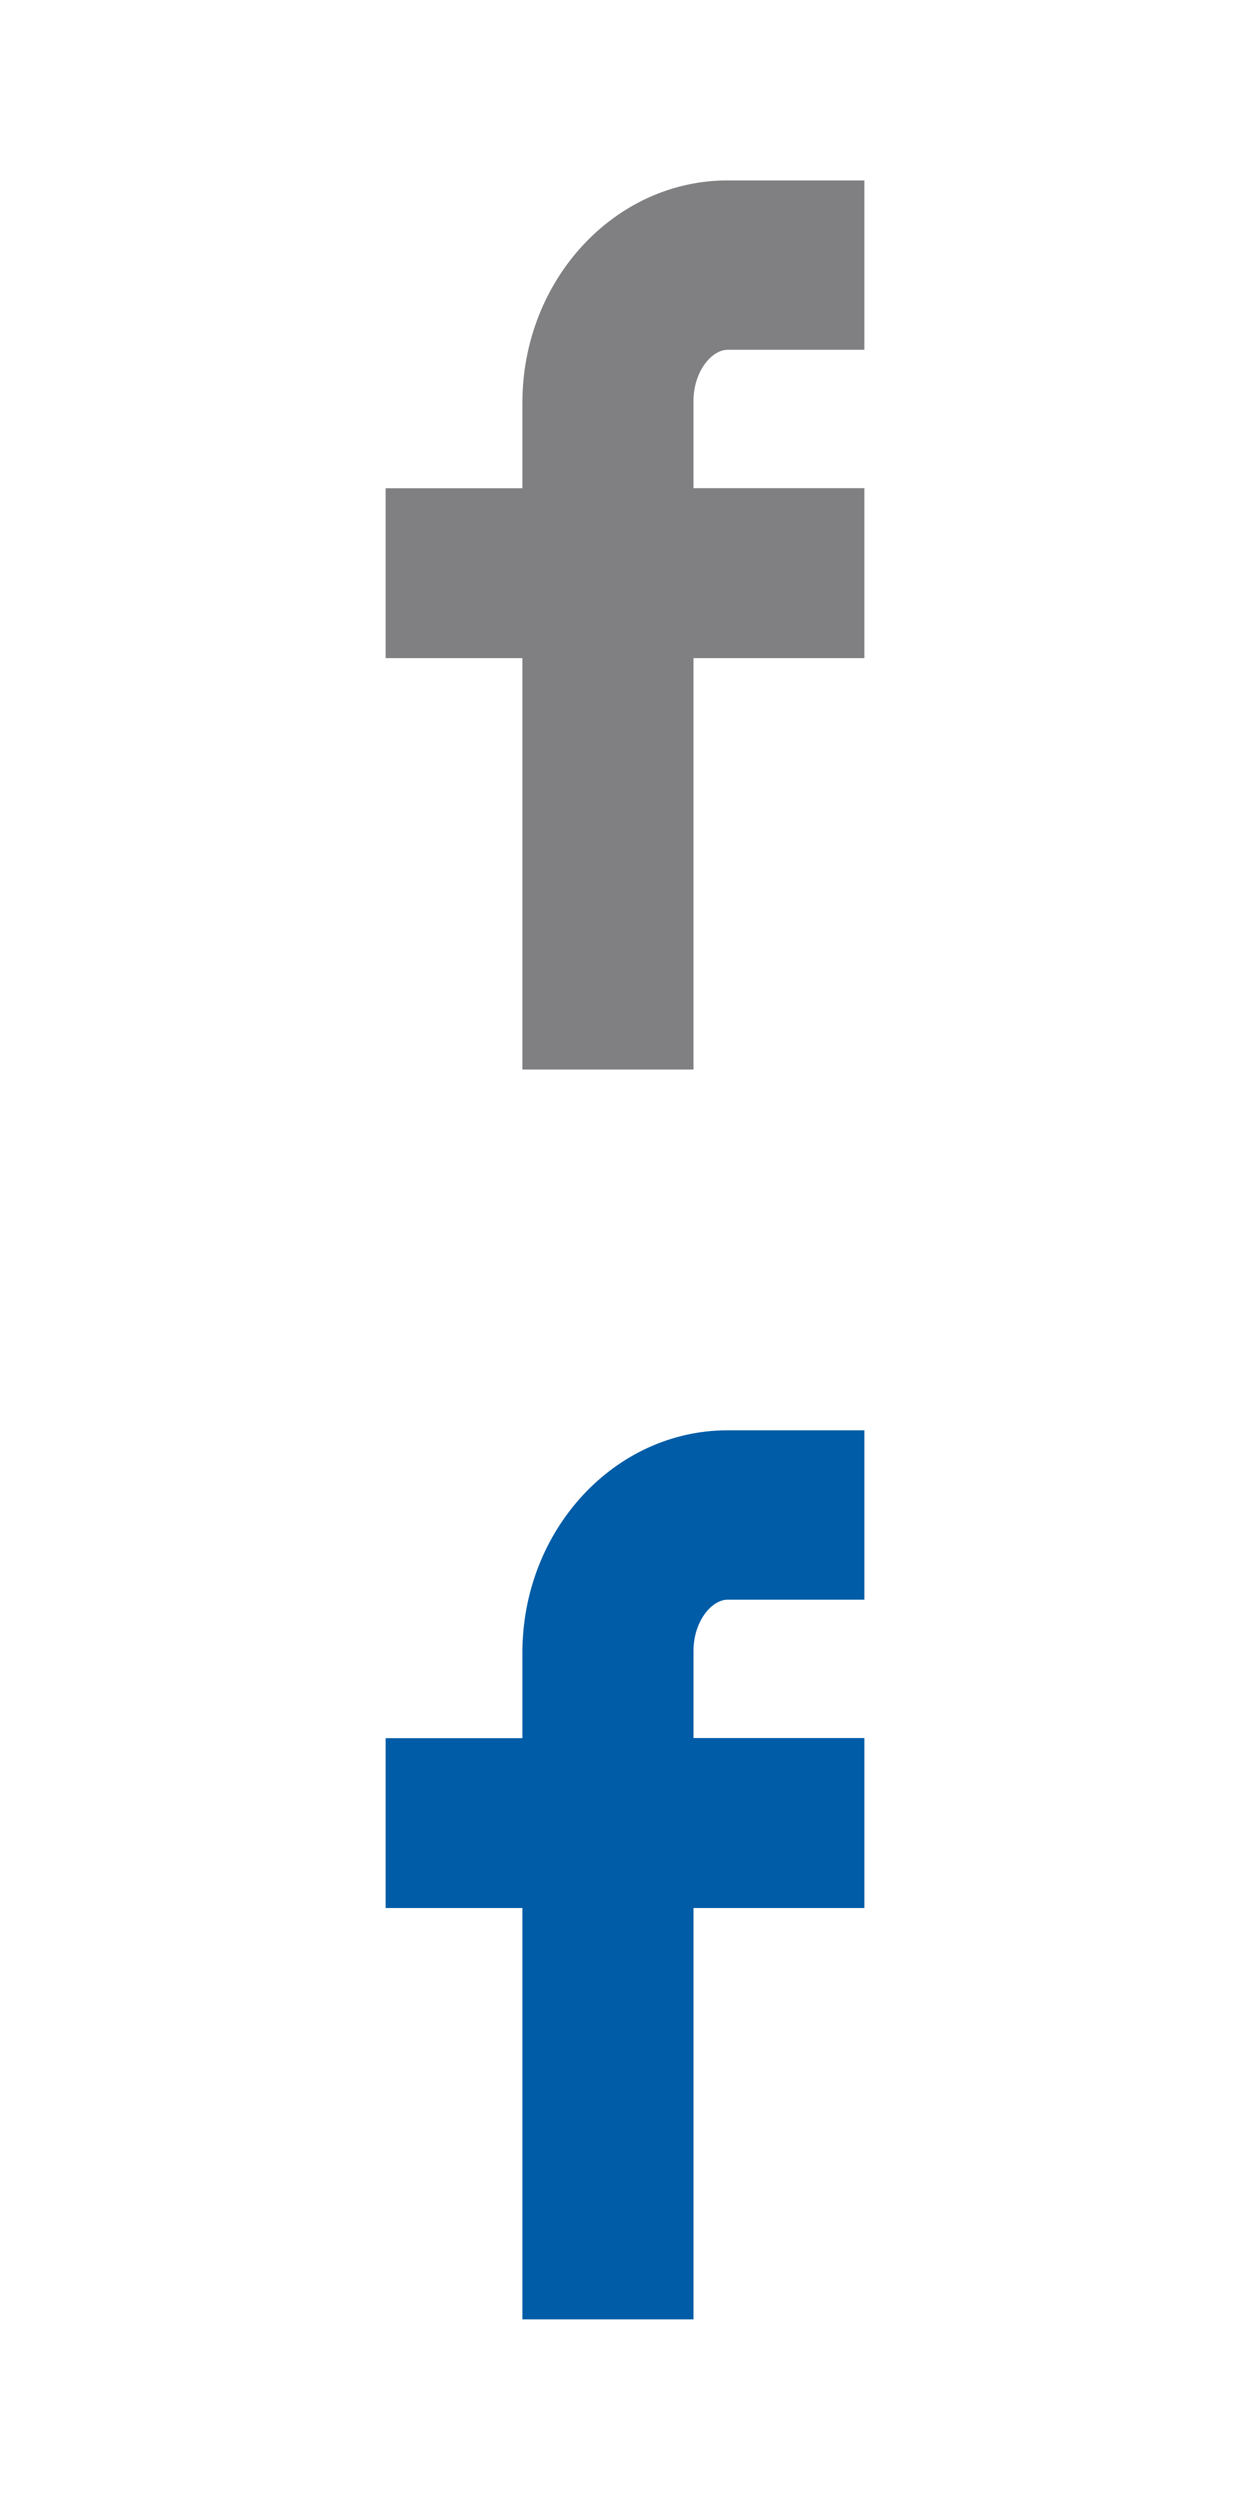 <?xml version="1.0" encoding="utf-8"?>
<!-- Generator: Adobe Illustrator 16.0.0, SVG Export Plug-In . SVG Version: 6.00 Build 0)  -->
<!DOCTYPE svg PUBLIC "-//W3C//DTD SVG 1.1 Tiny//EN" "http://www.w3.org/Graphics/SVG/1.1/DTD/svg11-tiny.dtd">
<svg version="1.1" baseProfile="tiny" id="Layer_1" xmlns="http://www.w3.org/2000/svg" xmlns:xlink="http://www.w3.org/1999/xlink"
	 x="0px" y="0px" width="24px" height="48px" viewBox="0 0 24 48" xml:space="preserve">
<g>
	<path fill="#808083" d="M7.404,9.374h2.626V7.732c0-2.353,1.768-4.268,3.939-4.268h2.627v3.252h-2.625
		c-0.311,0-0.656,0.421-0.656,0.985v1.672h3.281v3.263h-3.281v7.899H10.03v-7.899H7.404V9.374z"/>
</g>
<g>
	<path fill="#005CA7" d="M7.404,33.373h2.626v-1.641c0-2.354,1.768-4.27,3.939-4.27h2.627v3.252h-2.625
		c-0.311,0-0.656,0.421-0.656,0.984v1.672h3.281v3.264h-3.281v7.898H10.03v-7.898H7.404V33.373z"/>
</g>
</svg>
